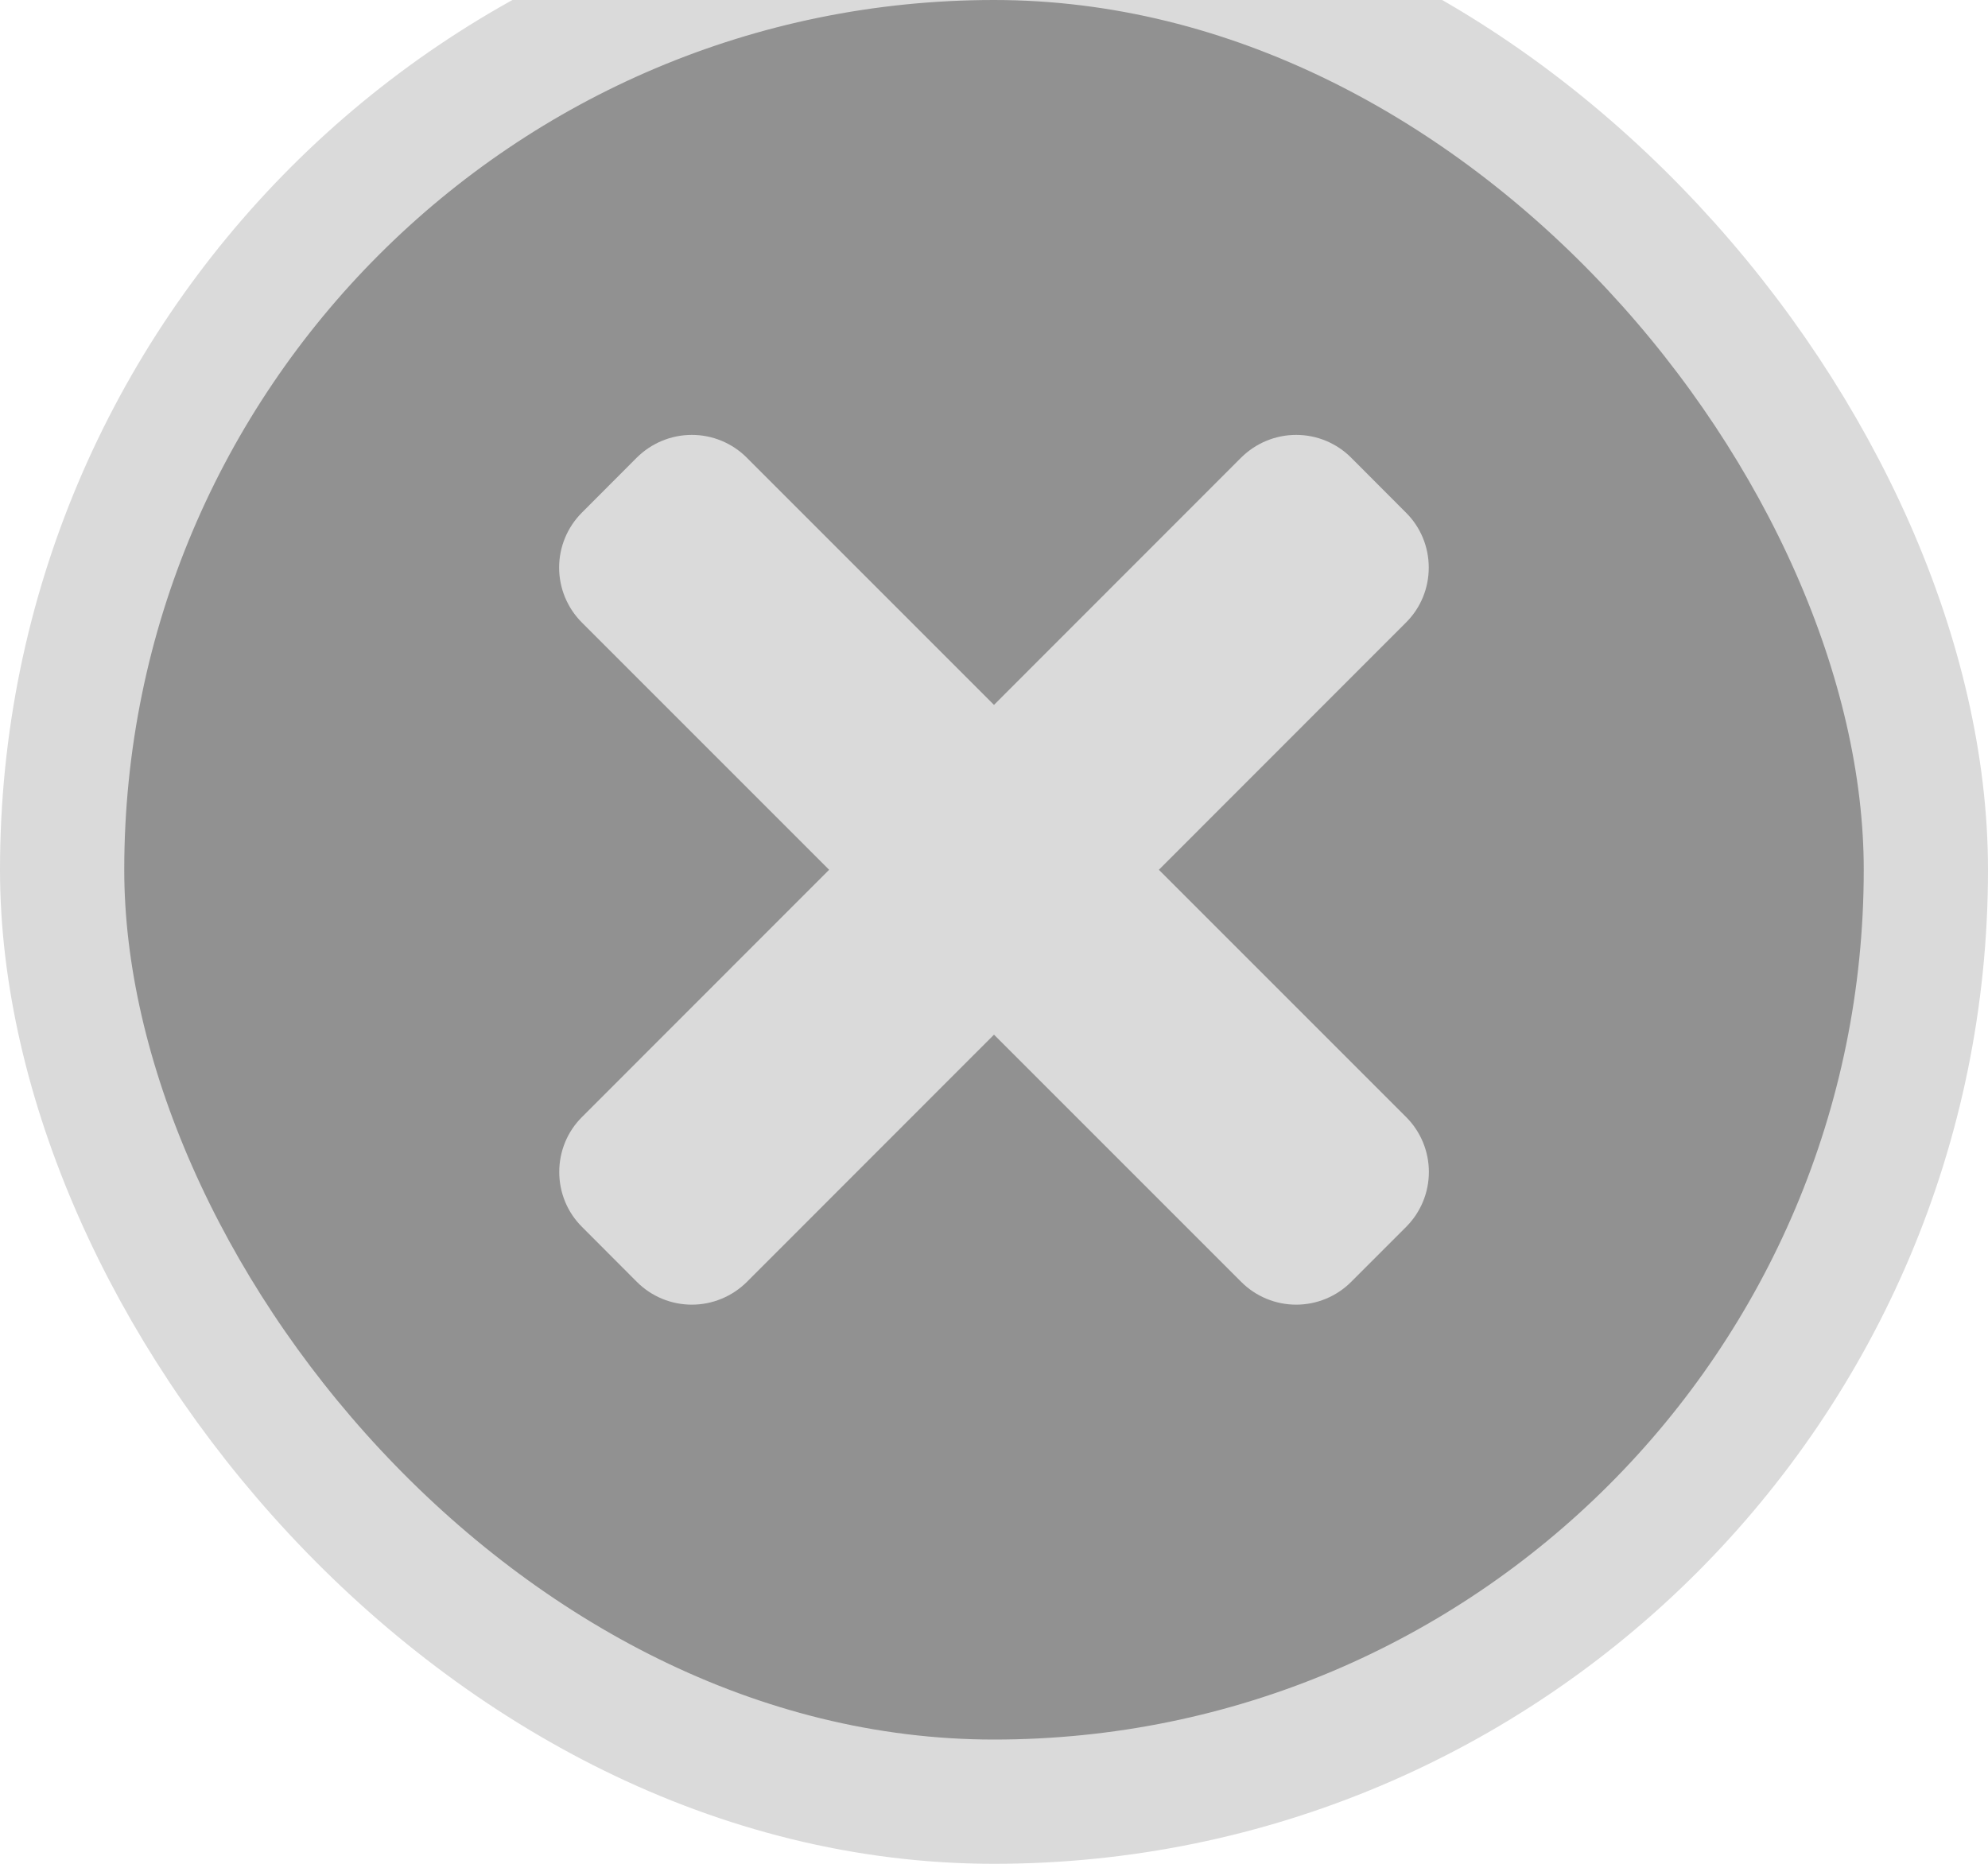 <svg width="16" height="15" viewBox="0 0 16 15" fill="none" xmlns="http://www.w3.org/2000/svg">
<rect x="0.5" y="-0.5" width="15" height="15" rx="7.5" fill="#919191"/>
<rect x="0.5" y="-0.5" width="15" height="15" rx="7.5" stroke="#DADADA"/>
<path d="M9.327 7L11.316 5.01C11.434 4.893 11.499 4.734 11.499 4.568C11.499 4.402 11.434 4.243 11.316 4.126L10.874 3.683C10.757 3.566 10.598 3.5 10.432 3.5C10.266 3.5 10.107 3.566 9.989 3.683L8 5.673L6.01 3.683C5.893 3.566 5.734 3.5 5.568 3.5C5.402 3.5 5.243 3.566 5.125 3.683L4.683 4.126C4.566 4.243 4.5 4.402 4.5 4.568C4.5 4.734 4.566 4.893 4.683 5.01L6.673 7L4.684 8.99C4.566 9.107 4.501 9.266 4.501 9.432C4.501 9.598 4.566 9.757 4.684 9.874L5.126 10.317C5.243 10.434 5.402 10.5 5.568 10.5C5.734 10.5 5.893 10.434 6.011 10.317L8 8.327L9.99 10.317C10.107 10.434 10.266 10.5 10.432 10.5C10.598 10.5 10.757 10.434 10.874 10.317L11.317 9.874C11.434 9.757 11.5 9.598 11.5 9.432C11.5 9.266 11.434 9.107 11.317 8.99L9.327 7Z" fill="#DADADA"/>
</svg>
